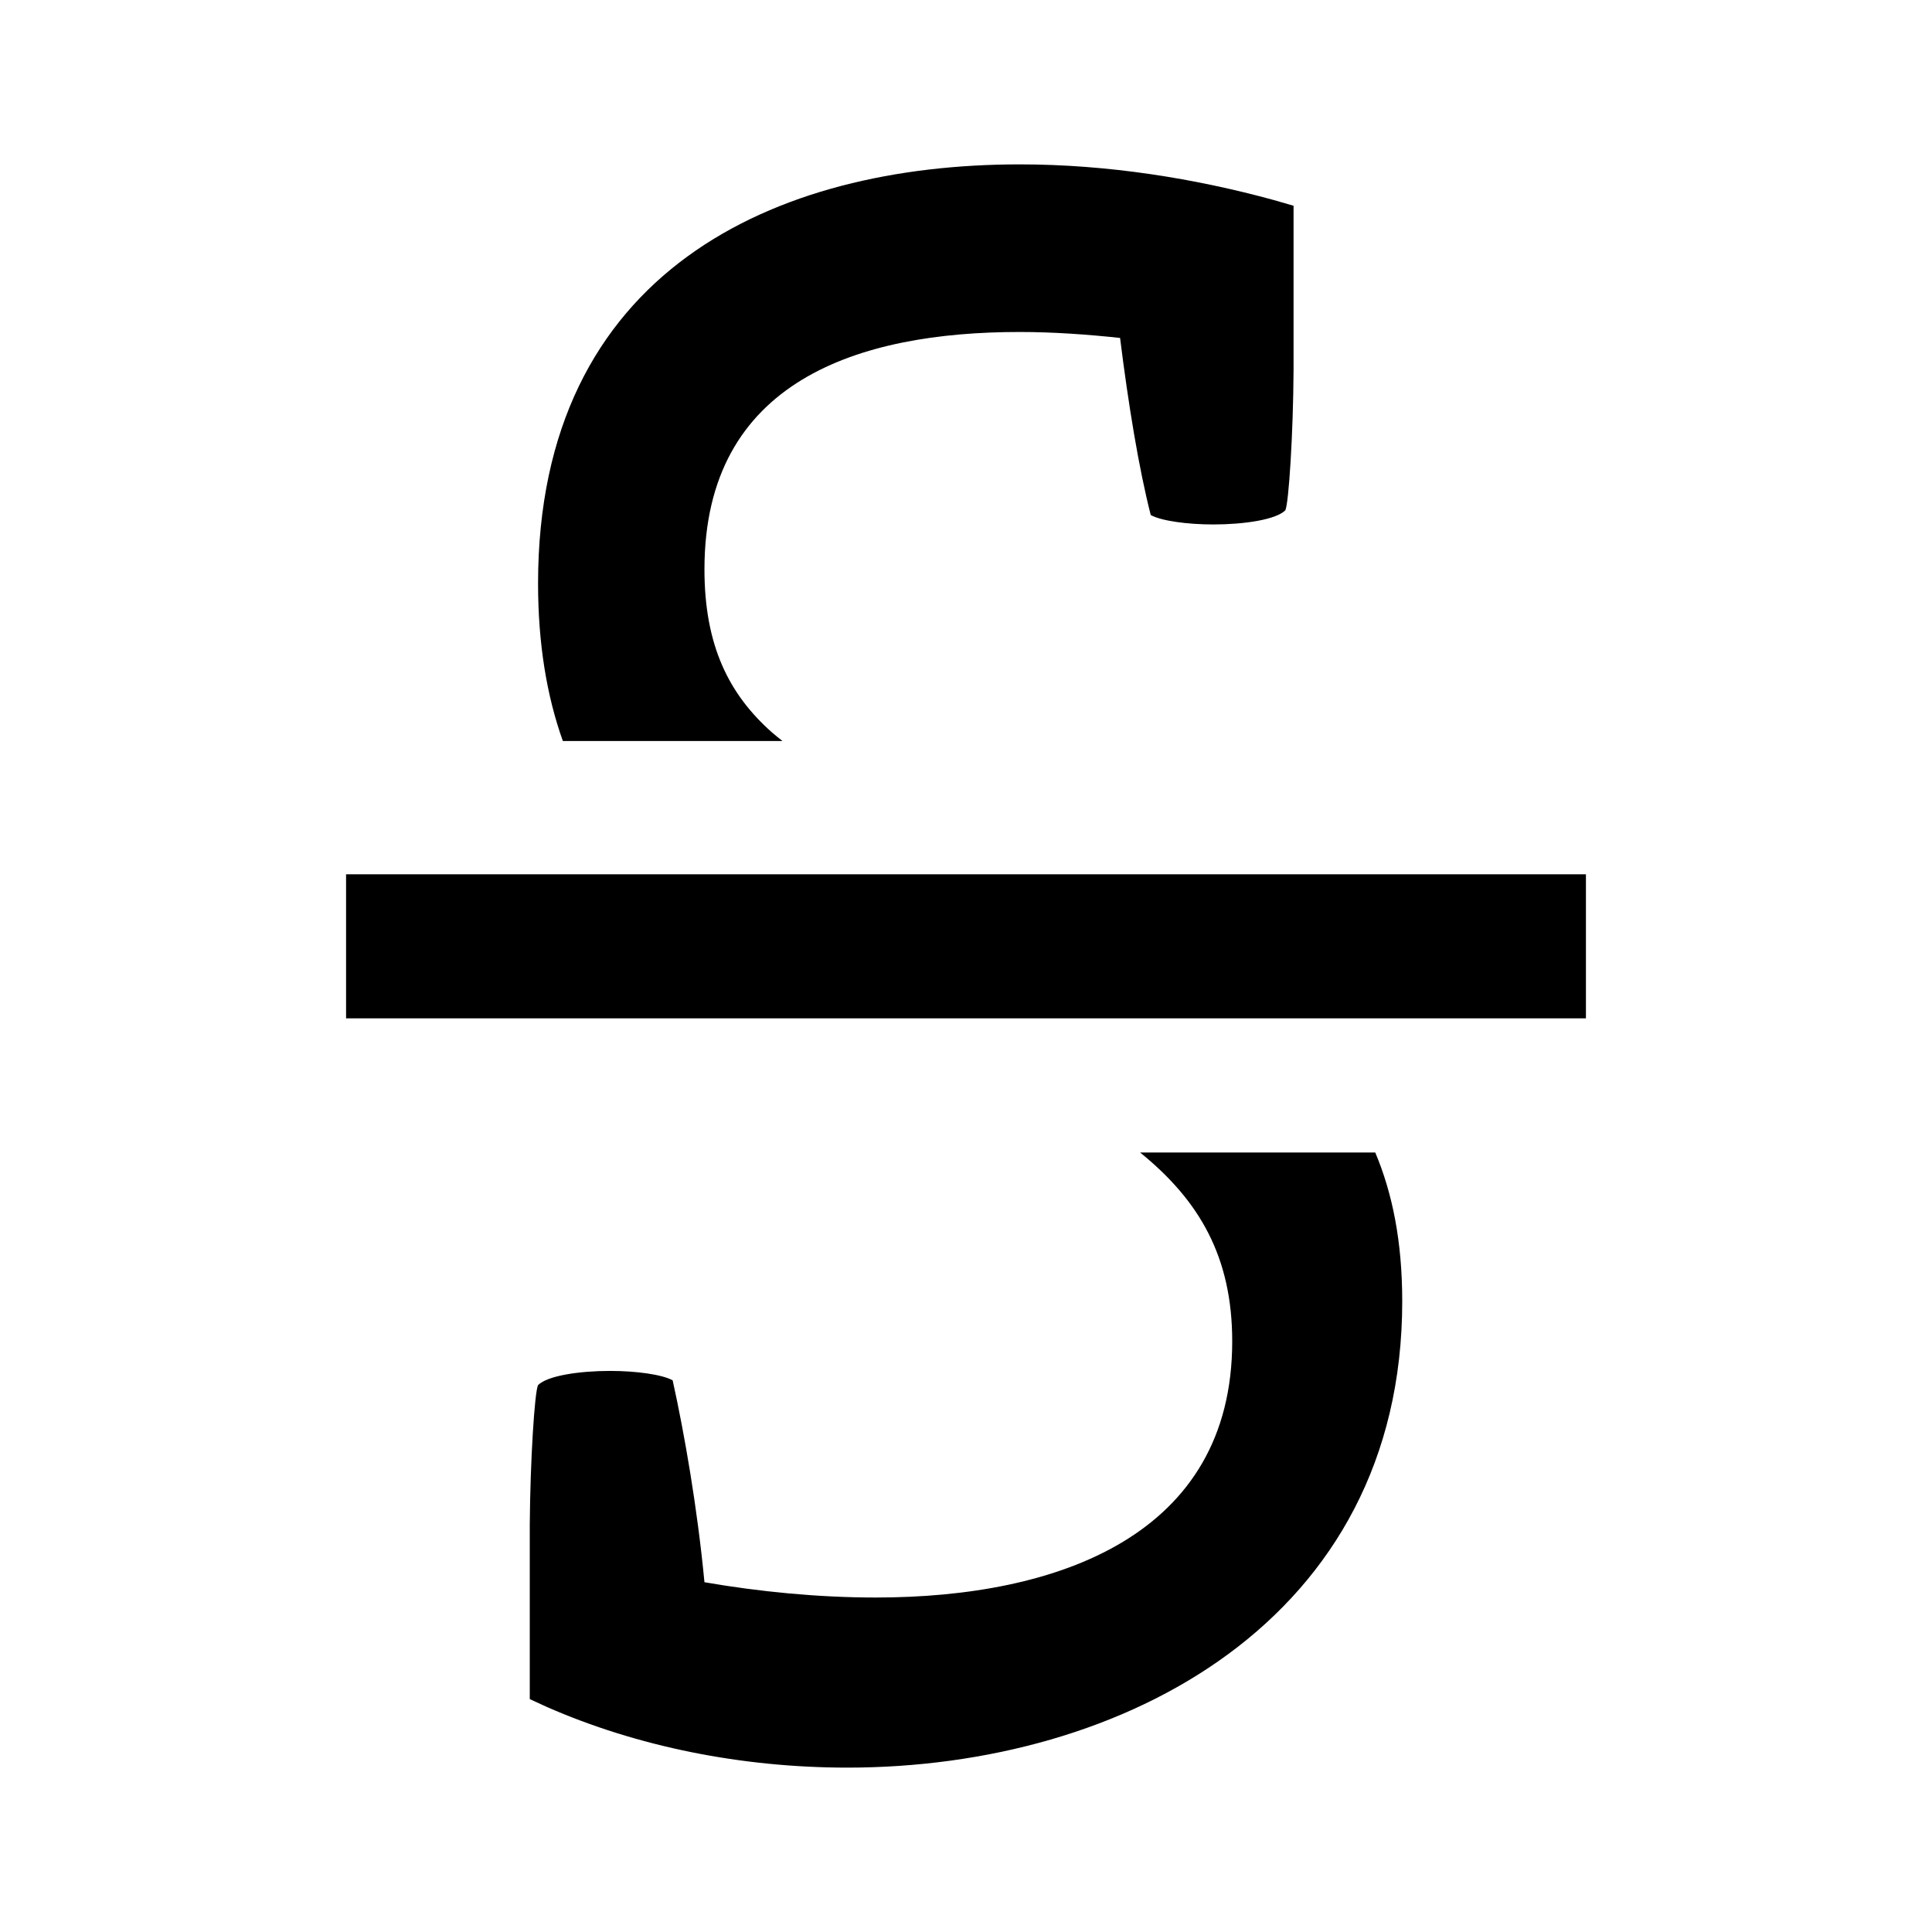 <svg width="24" height="24" viewBox="0 0 24 24" xmlns="http://www.w3.org/2000/svg"><path d="M17.084,14.317 C17.298,14.824 17.419,15.425 17.419,16.165 C17.419,20.125 13.958,21.958 10.526,21.958 C9.215,21.958 7.916,21.698 6.79,21.203 L6.581,21.107 L6.581,18.936 C6.587,18.146 6.641,17.29 6.684,17.206 C6.801,17.089 7.197,17.03 7.578,17.03 C7.901,17.03 8.224,17.074 8.356,17.147 C8.502,17.807 8.663,18.731 8.751,19.655 C9.426,19.772 10.159,19.845 10.878,19.845 C13.151,19.845 15.307,19.068 15.307,16.663 C15.307,15.613 14.899,14.913 14.163,14.317 L17.084,14.317 L17.084,14.317 Z M19.701,10.861 L19.701,12.65 L4.299,12.65 L4.299,10.861 L19.701,10.861 Z M12.667,2.042 C13.764,2.042 14.847,2.217 15.827,2.486 L16.069,2.556 L16.069,4.594 C16.065,5.389 16.009,6.254 15.967,6.339 C15.85,6.456 15.454,6.515 15.072,6.515 C14.75,6.515 14.427,6.471 14.295,6.398 C14.148,5.826 14.016,5.019 13.914,4.198 C13.504,4.154 13.078,4.124 12.667,4.124 C10.673,4.124 8.751,4.726 8.751,7.072 C8.751,8.025 9.059,8.627 9.587,9.096 C9.629,9.132 9.673,9.168 9.72,9.205 L6.992,9.205 C6.792,8.646 6.684,7.995 6.684,7.248 C6.684,3.362 9.631,2.042 12.667,2.042 Z"/></svg>